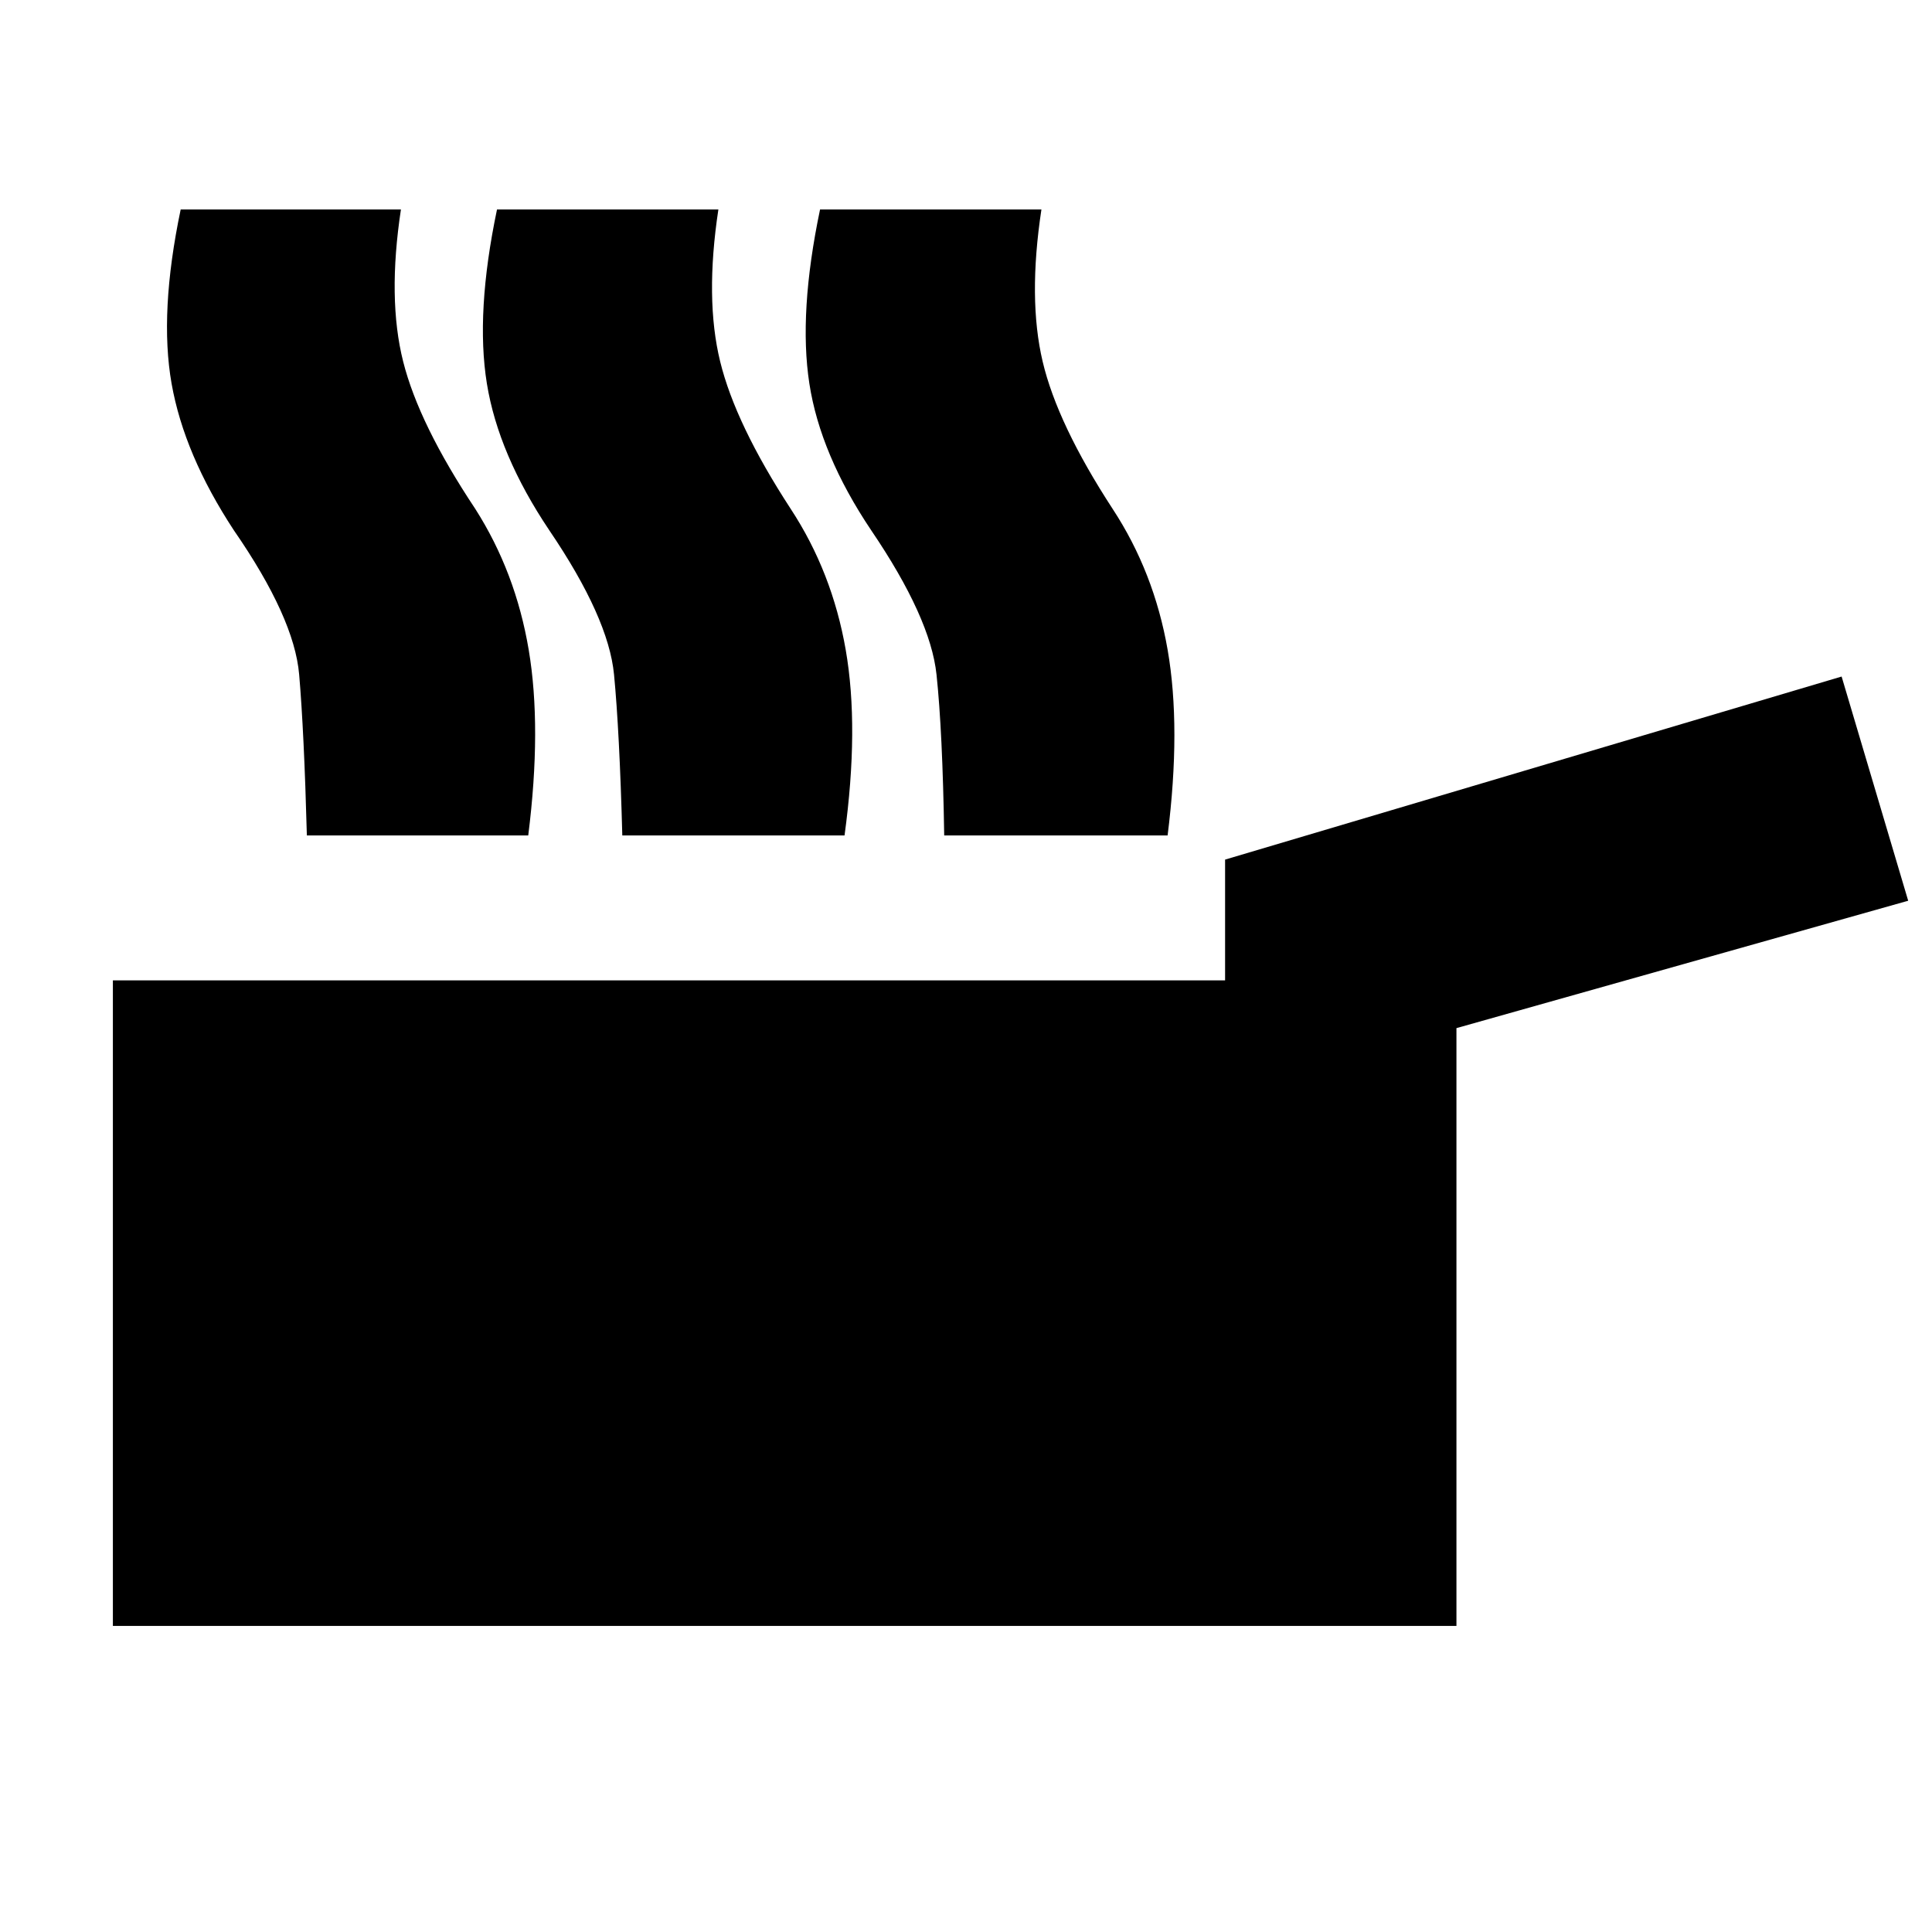 <svg xmlns="http://www.w3.org/2000/svg" height="20" viewBox="0 -960 960 960" width="20"><path d="M56.09-152.09v-320.78h552.65v-60l306.35-90.96 33.08 111.4-224.47 63.3v297.04H56.09Zm96.39-392.78q-1.39-51.7-3.83-79.96-2.43-28.26-32.43-71.65-24.74-37.69-30.96-72.91-6.22-35.22 4.52-86.52h109.44q-6.74 44.43 1.11 75.56 7.84 31.13 35.84 73.22 20.05 31.43 26.55 70.06 6.5 38.64-.24 92.2h-110Zm156.74 0q-1.39-51.7-4.11-79.96-2.72-28.26-32.15-71.65-25.31-37.69-31.03-72.91-5.71-35.22 5.03-86.52h110q-6.74 44.43.89 75.56 7.63 31.13 35.06 73.22 20.61 31.43 27.33 70.06 6.72 38.64-.59 92.2H309.22Zm159.95 0q-.82-51.7-3.82-79.96-3-28.26-32.44-71.65-25.3-37.69-30.74-72.91-5.43-35.22 5.31-86.52h110q-6.74 44.43.61 75.56 7.35 31.13 34.78 73.22 20.61 31.43 27.33 70.06 6.71 38.64-.02 92.2H469.17Z"/></svg>